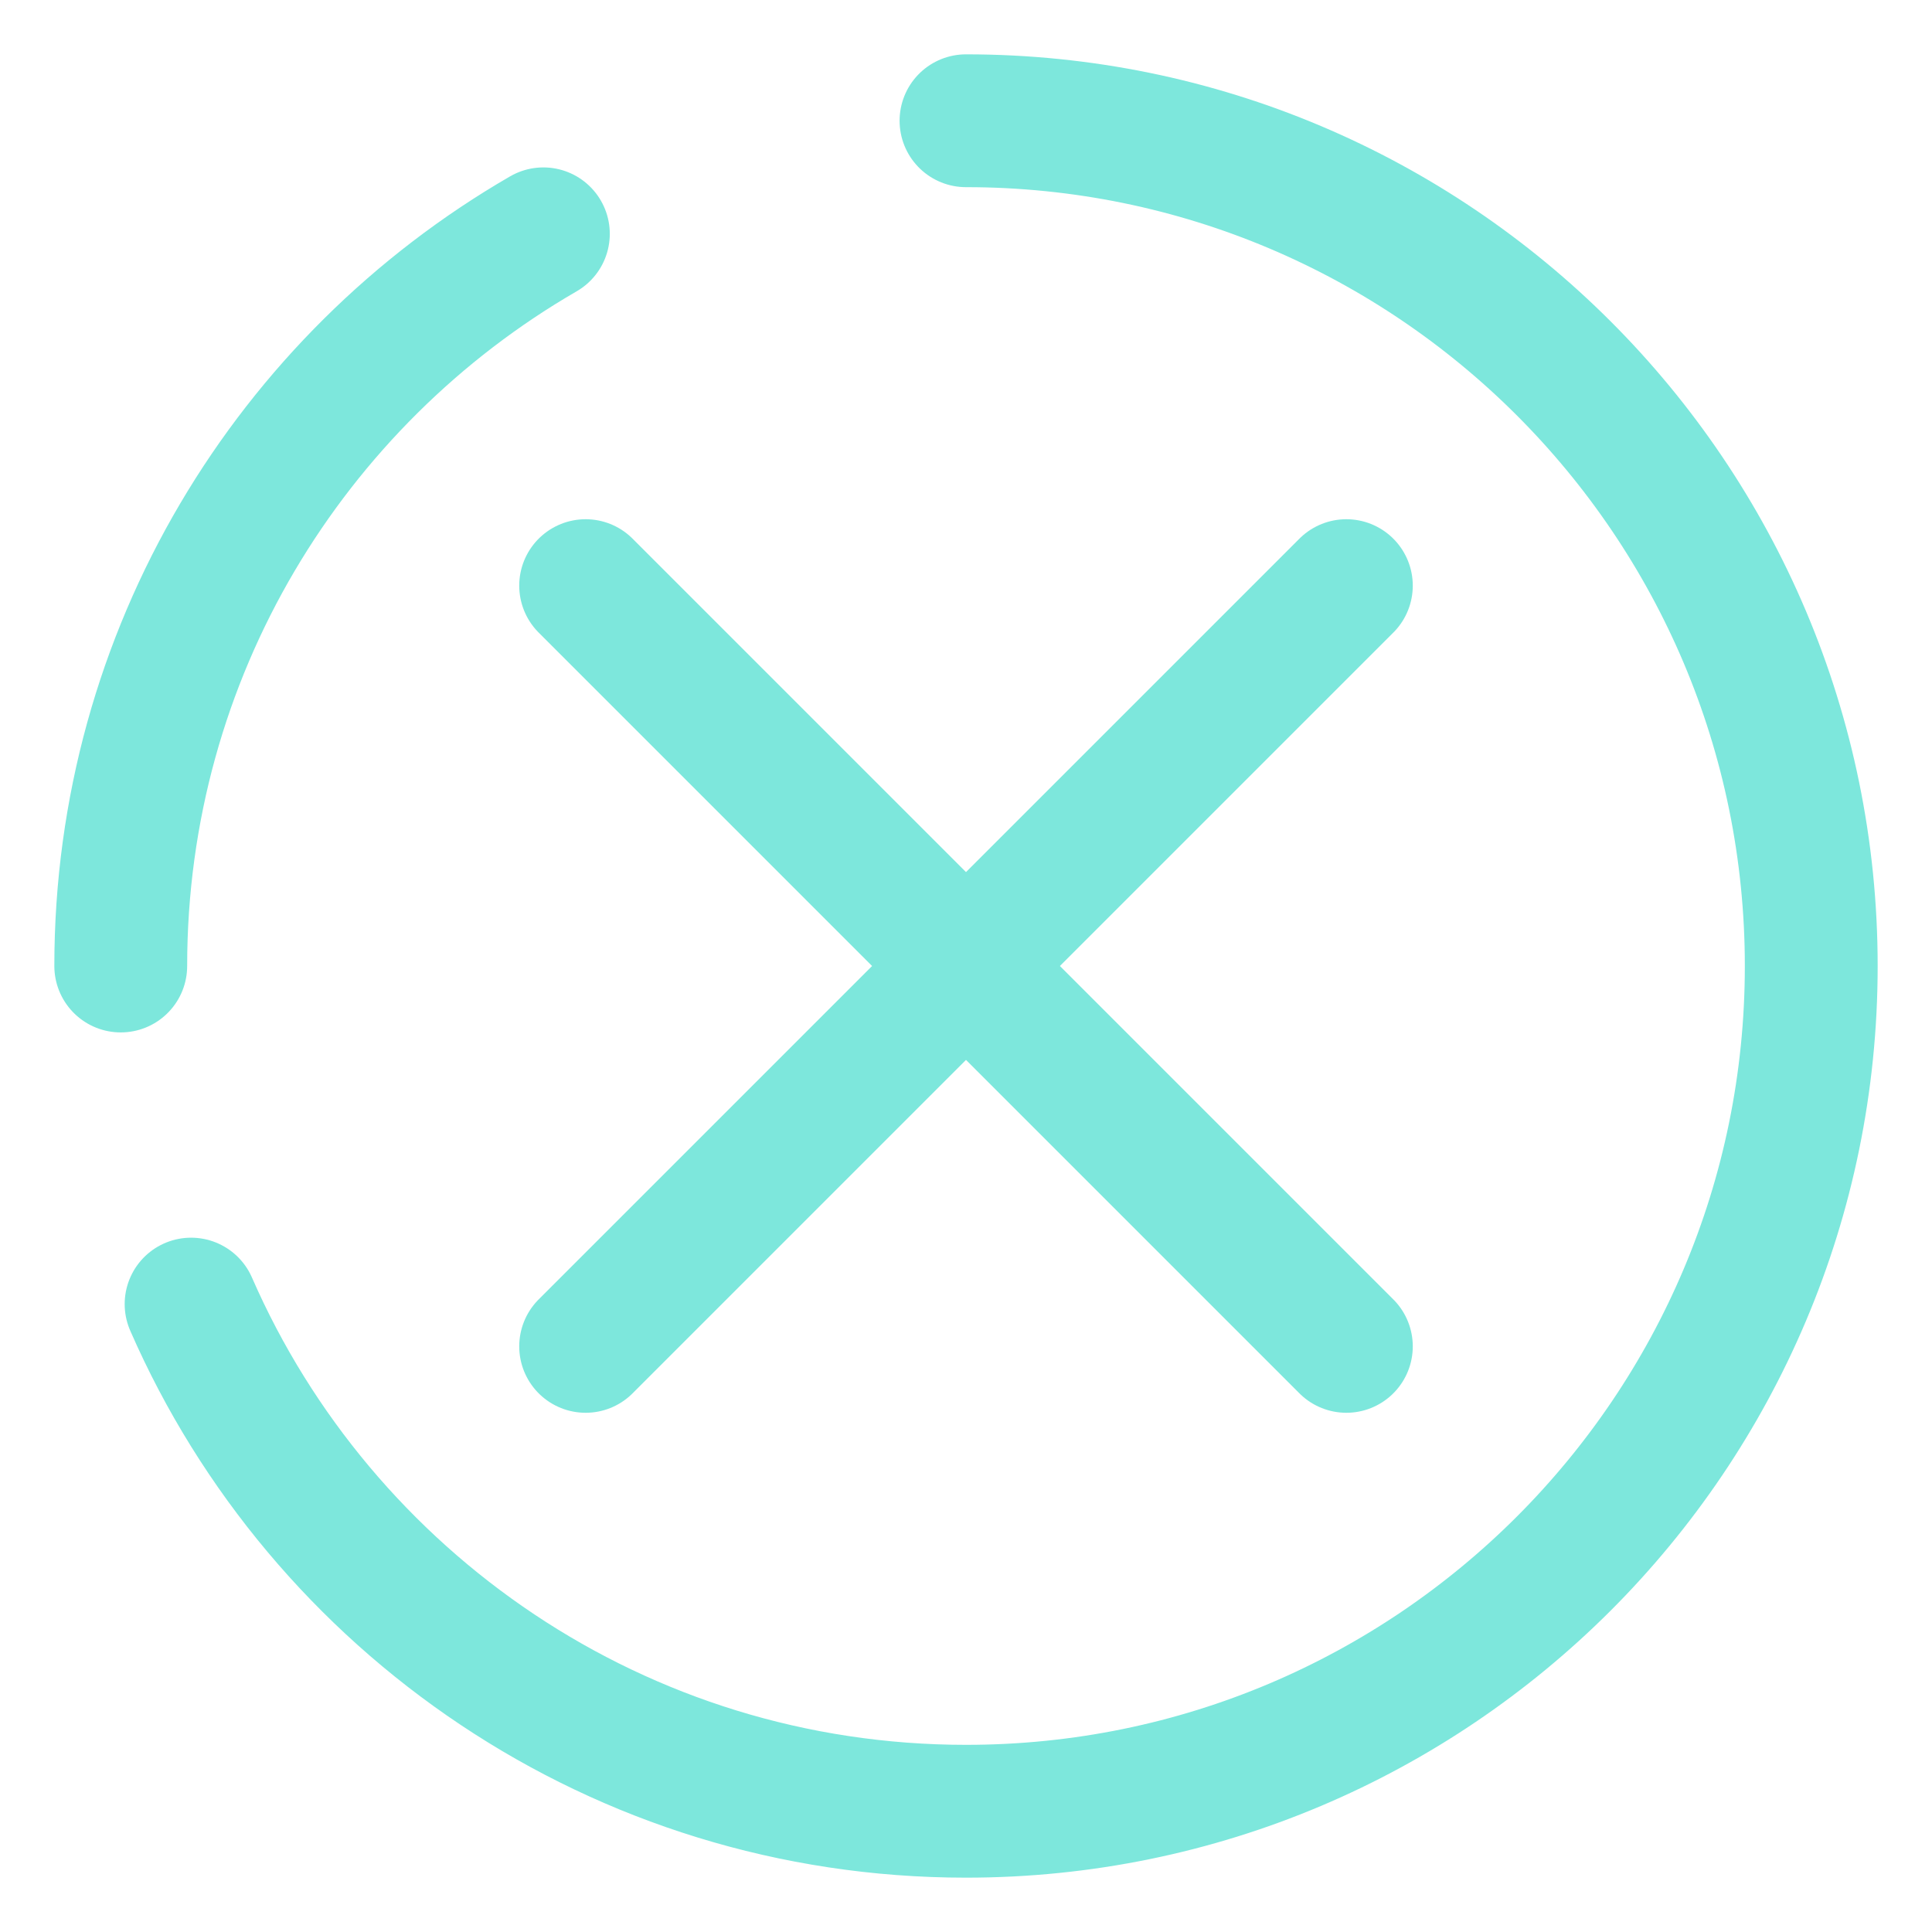 <svg width="32" height="32" viewBox="0 0 32 32" fill="none" xmlns="http://www.w3.org/2000/svg">
<path d="M16 30C23.732 30 30 23.732 30 16C30 8.268 23.732 2 16 2M16 16L22.3 9.7M16 16L9.7 22.3M16 16L22.3 22.3M16 16L9.7 9.7M16 30C10.259 30 5.325 26.544 3.165 21.6M2 16C2 10.818 4.815 6.294 9 3.873" stroke="#7DE7DC" stroke-width="2.2" stroke-linecap="round" stroke-linejoin="round"/>
</svg>
